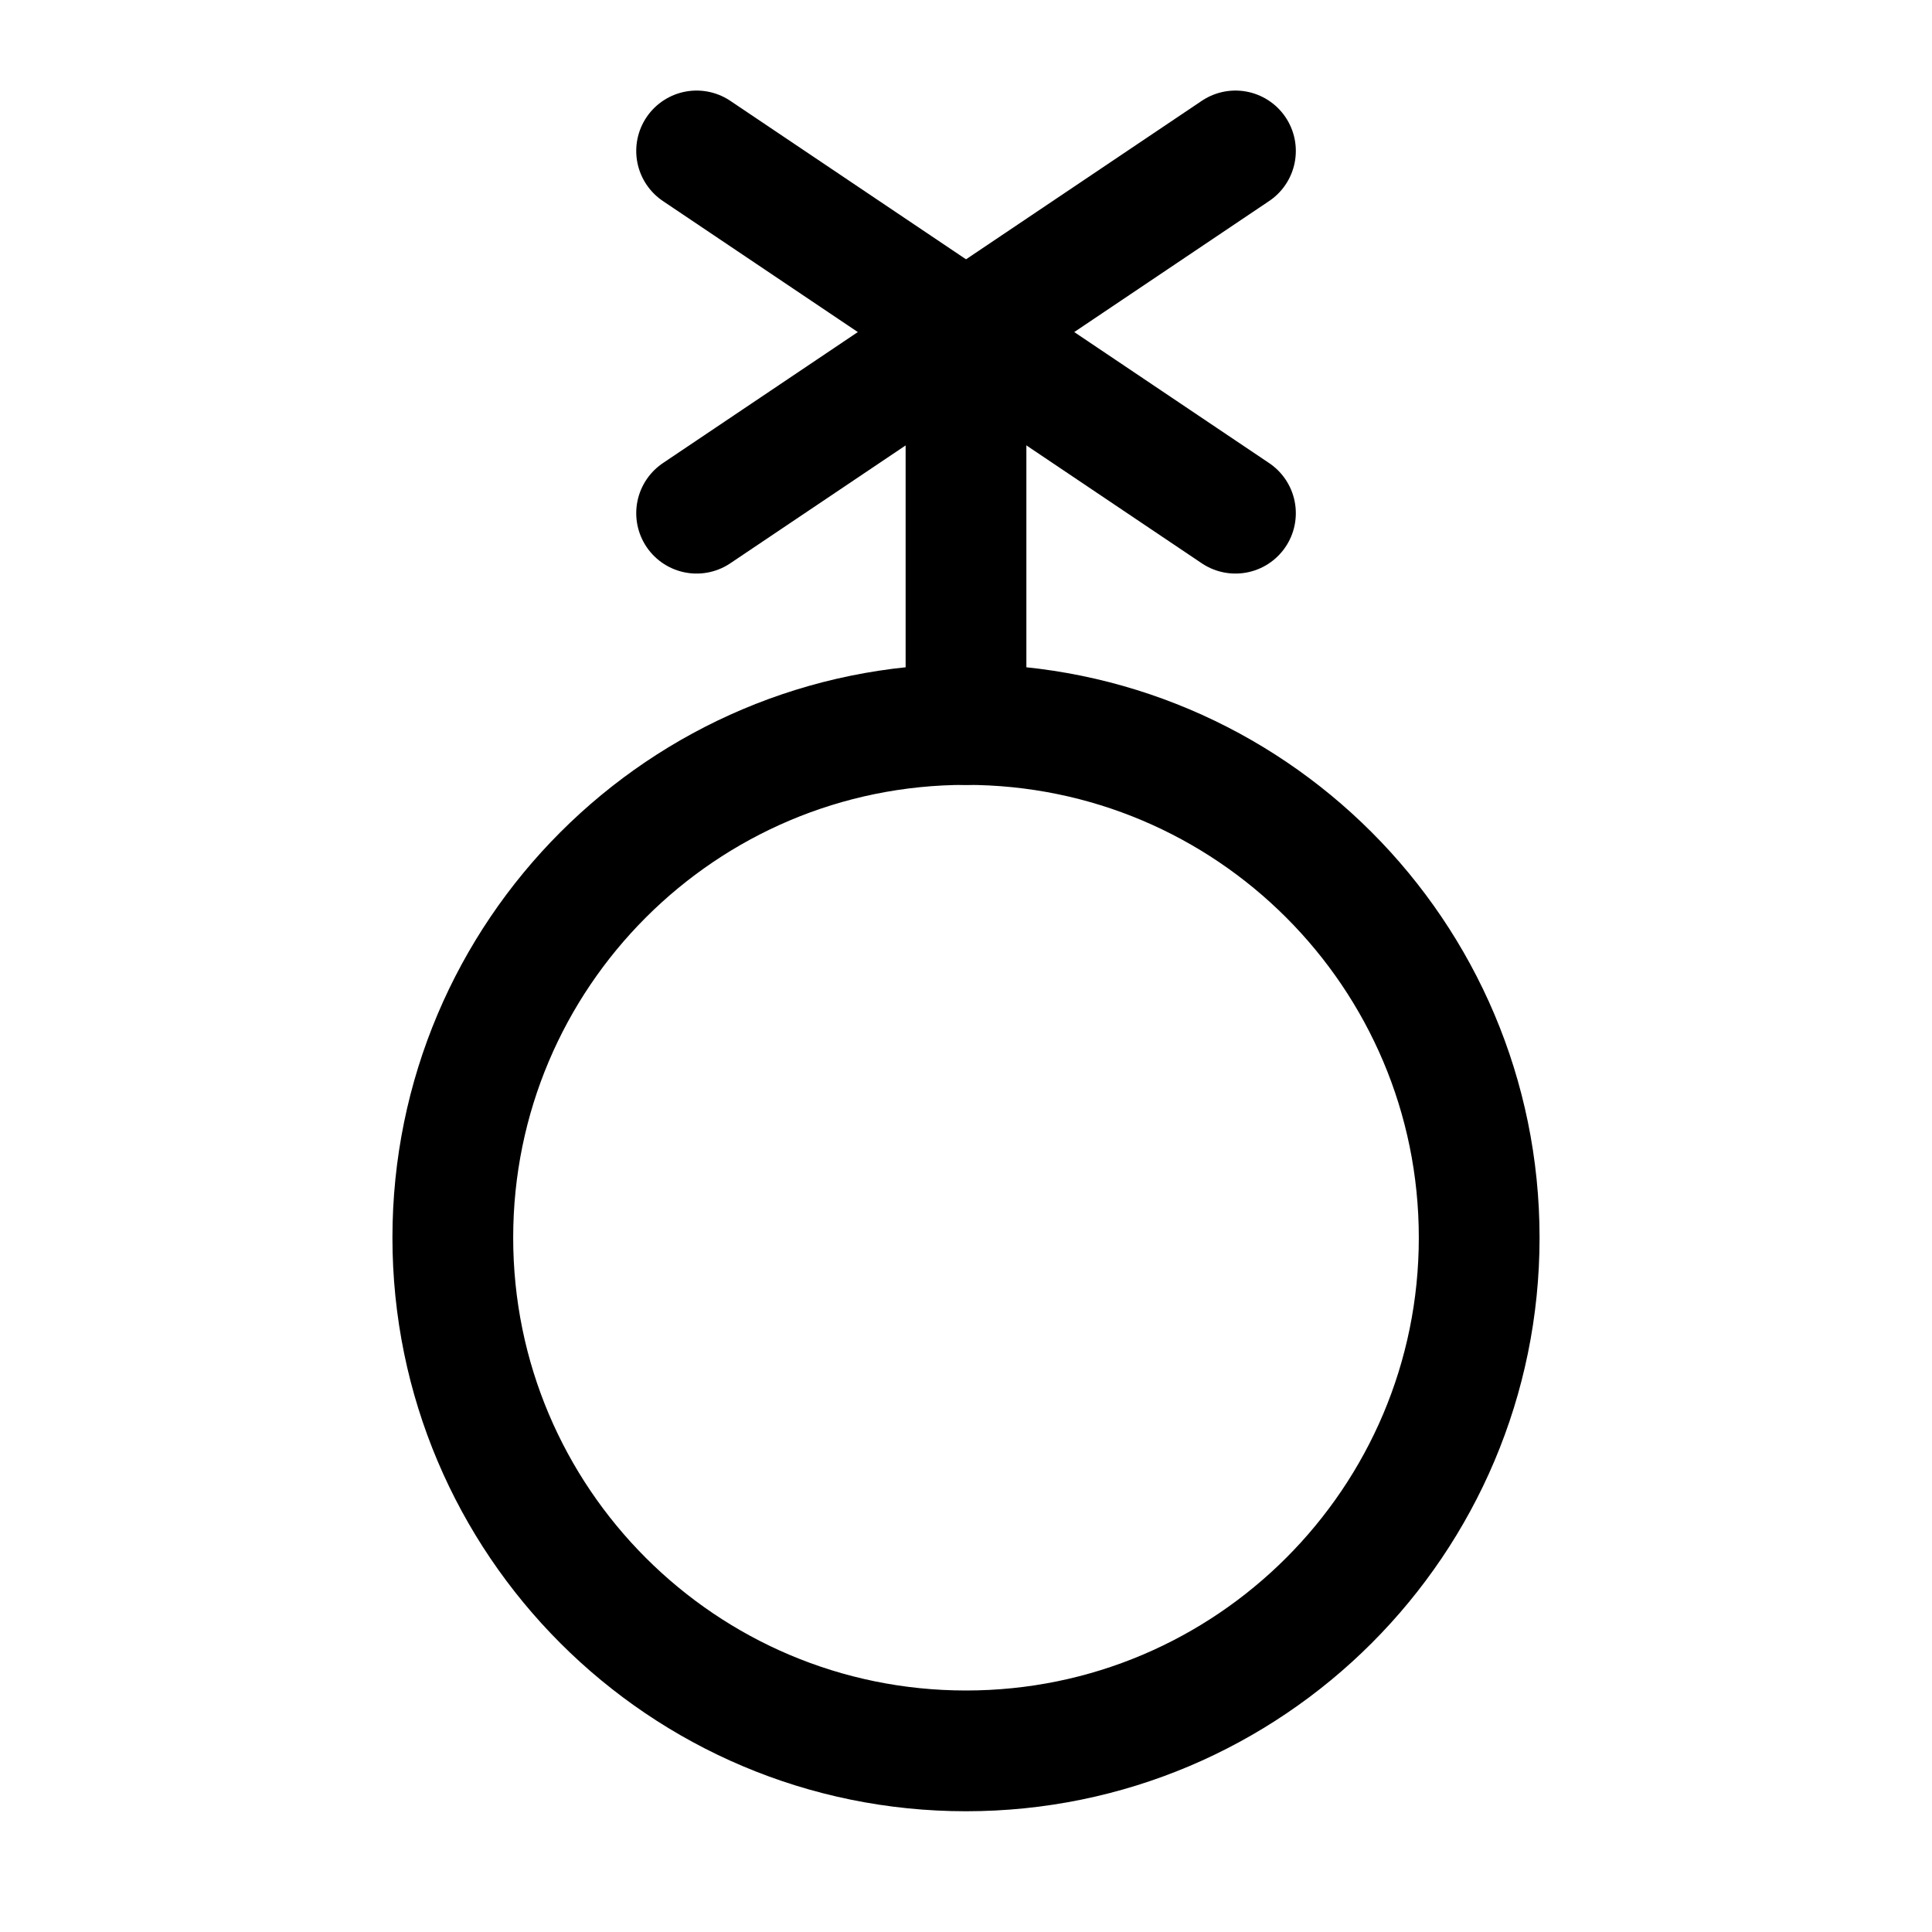 <svg width="32" height="32" viewBox="0 0 32 32" fill="none" xmlns="http://www.w3.org/2000/svg">
<path d="M16 29C20.694 29 24.5 25.194 24.5 20.5C24.5 15.806 20.694 12 16 12C11.306 12 7.5 15.806 7.5 20.5C7.5 25.194 11.306 29 16 29Z" stroke="black" stroke-width="2" stroke-linecap="round" stroke-linejoin="round"/>
<path d="M20.463 8.5L11.538 2.5" stroke="black" stroke-width="2" stroke-linecap="round" stroke-linejoin="round"/>
<path d="M11.538 8.5L20.463 2.5" stroke="black" stroke-width="2" stroke-linecap="round" stroke-linejoin="round"/>
<path d="M16 12V5.5" stroke="black" stroke-width="2" stroke-linecap="round" stroke-linejoin="round"/>
</svg>
